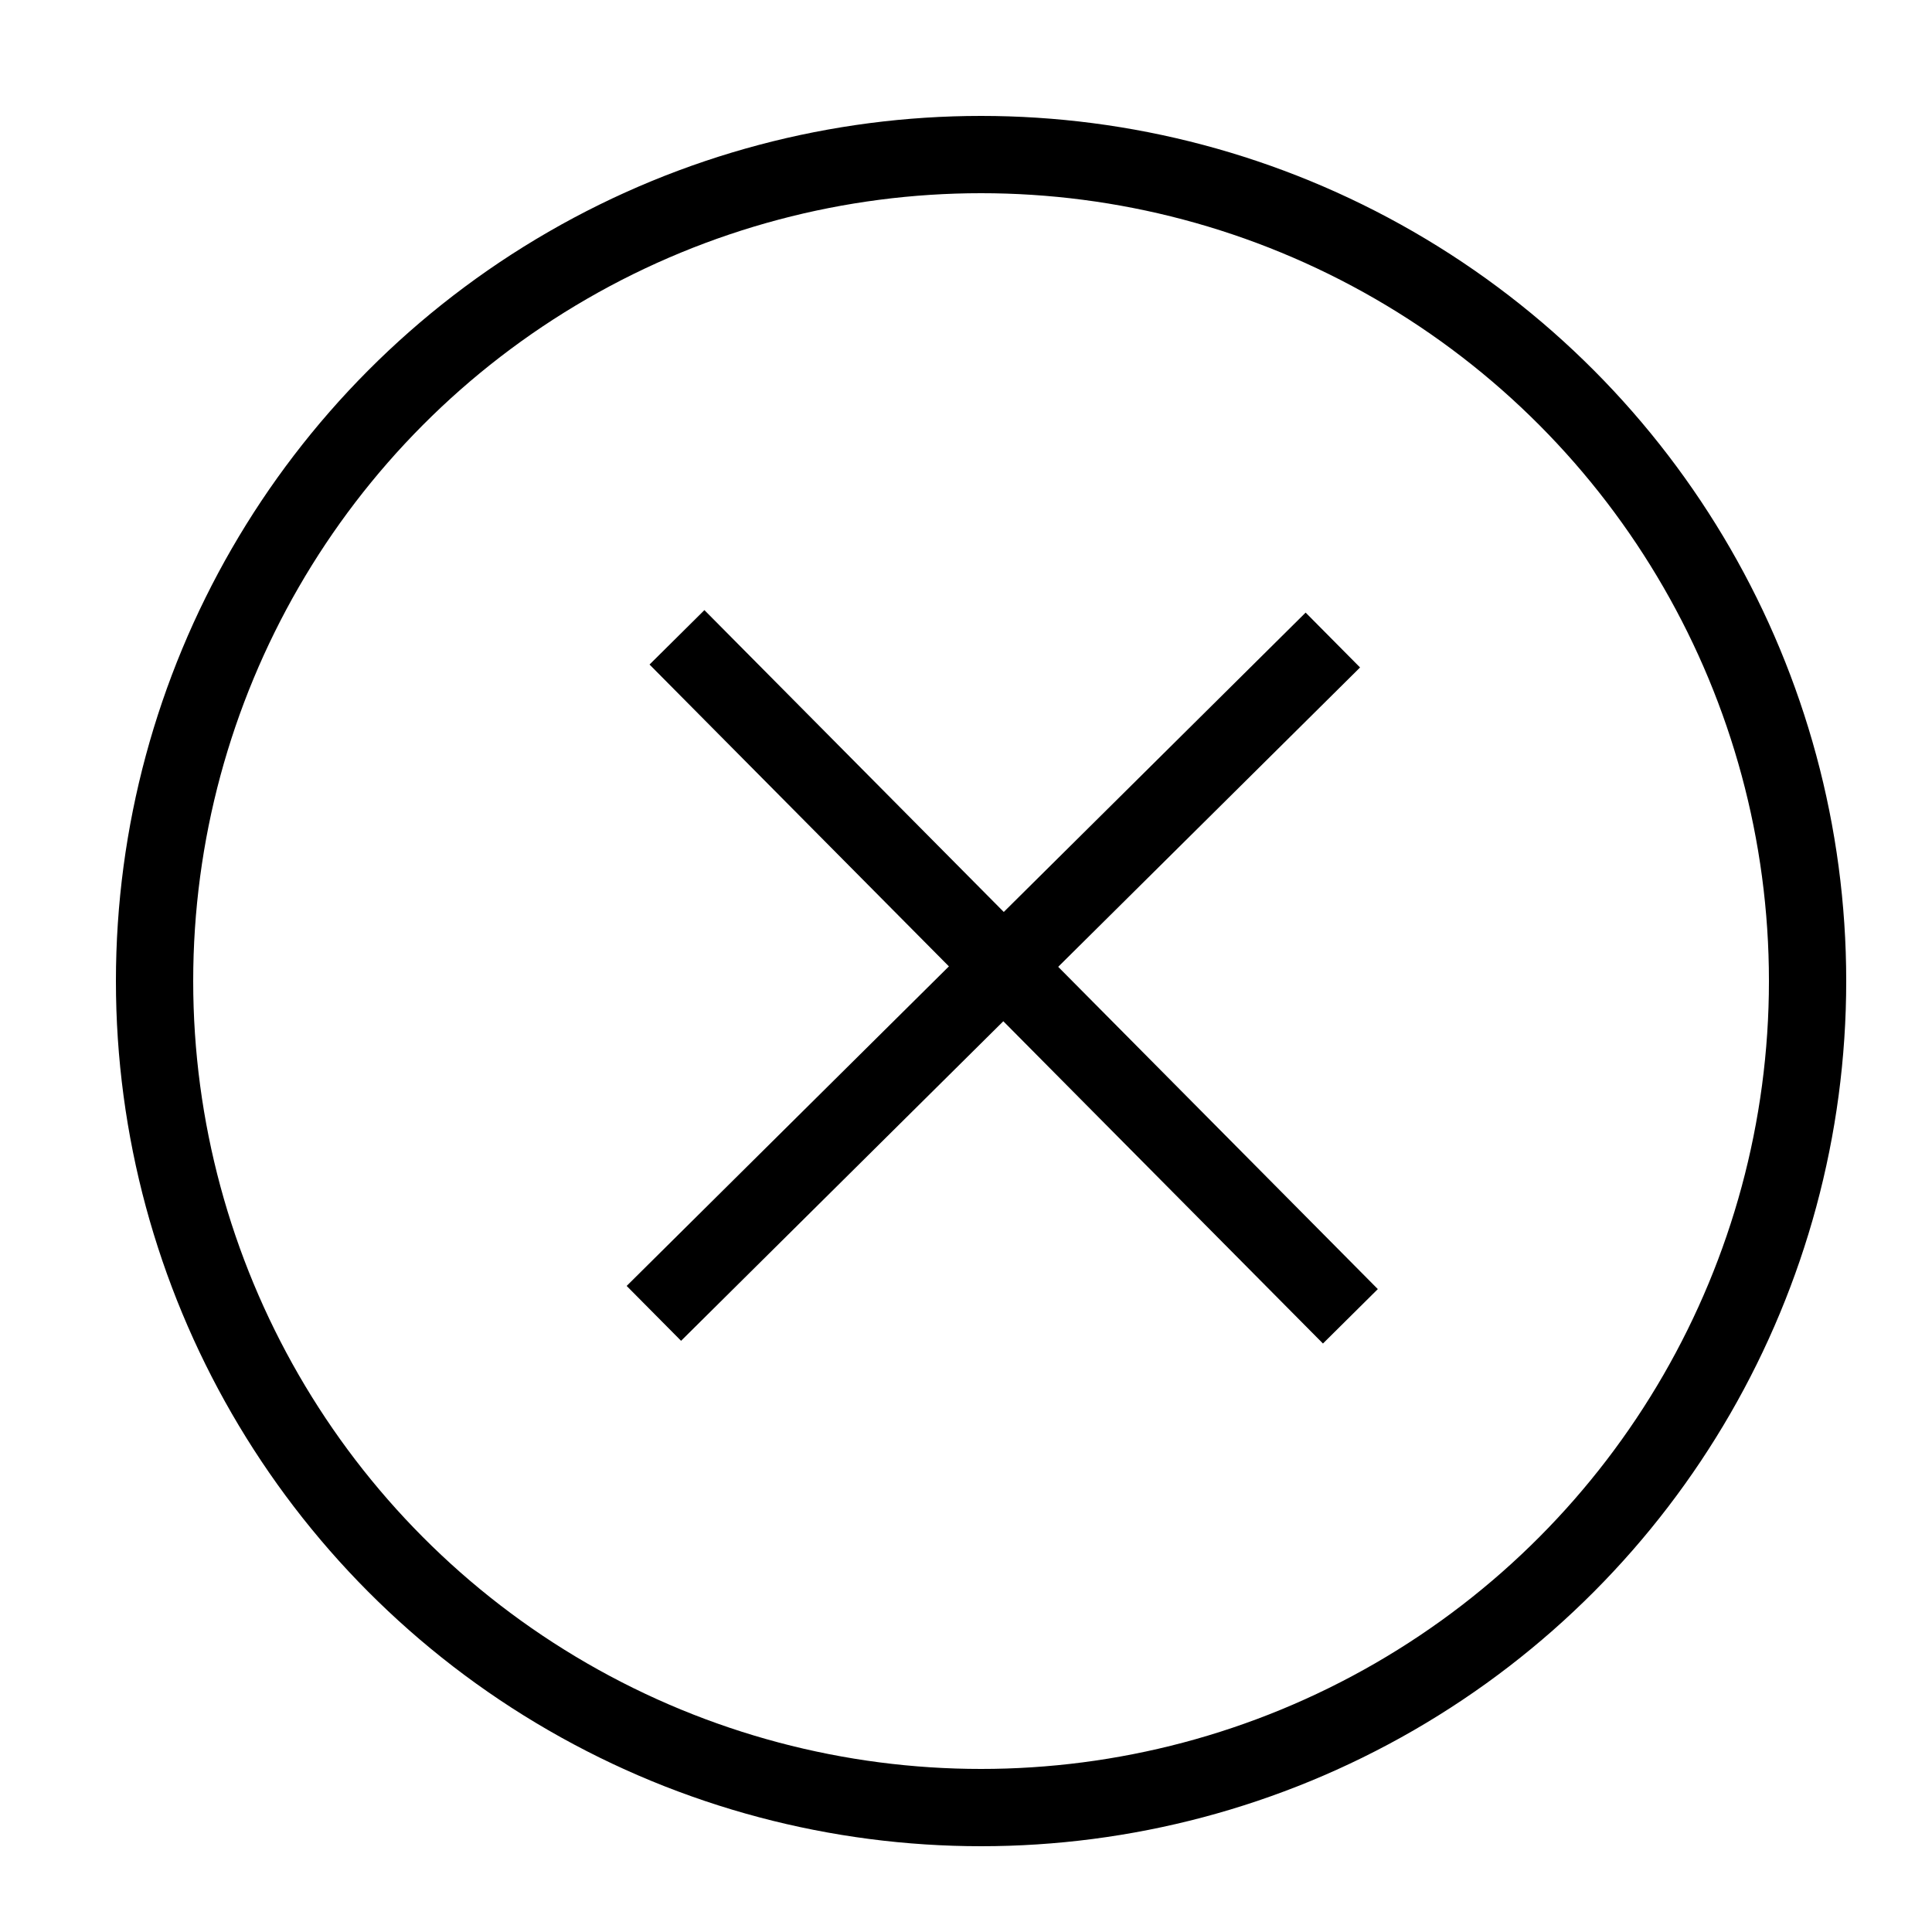<svg
        xmlns="http://www.w3.org/2000/svg"
        width="25"
        height="25"
        viewBox="0 0 25 25"
        fill="none"
      >
        <circle
          cx="12.695"
          cy="12.695"
          r="10.695"
          stroke="black"
          strokeWidth="2.14"
        />
        <line
          x1="8.461"
          y1="16.995"
          x2="17.247"
          y2="8.282"
          stroke="black"
          strokeWidth="2.14"
        />
        <line
          x1="8.76"
          y1="8.247"
          x2="17.474"
          y2="17.033"
          stroke="black"
          strokeWidth="2.14"
        />
      </svg>